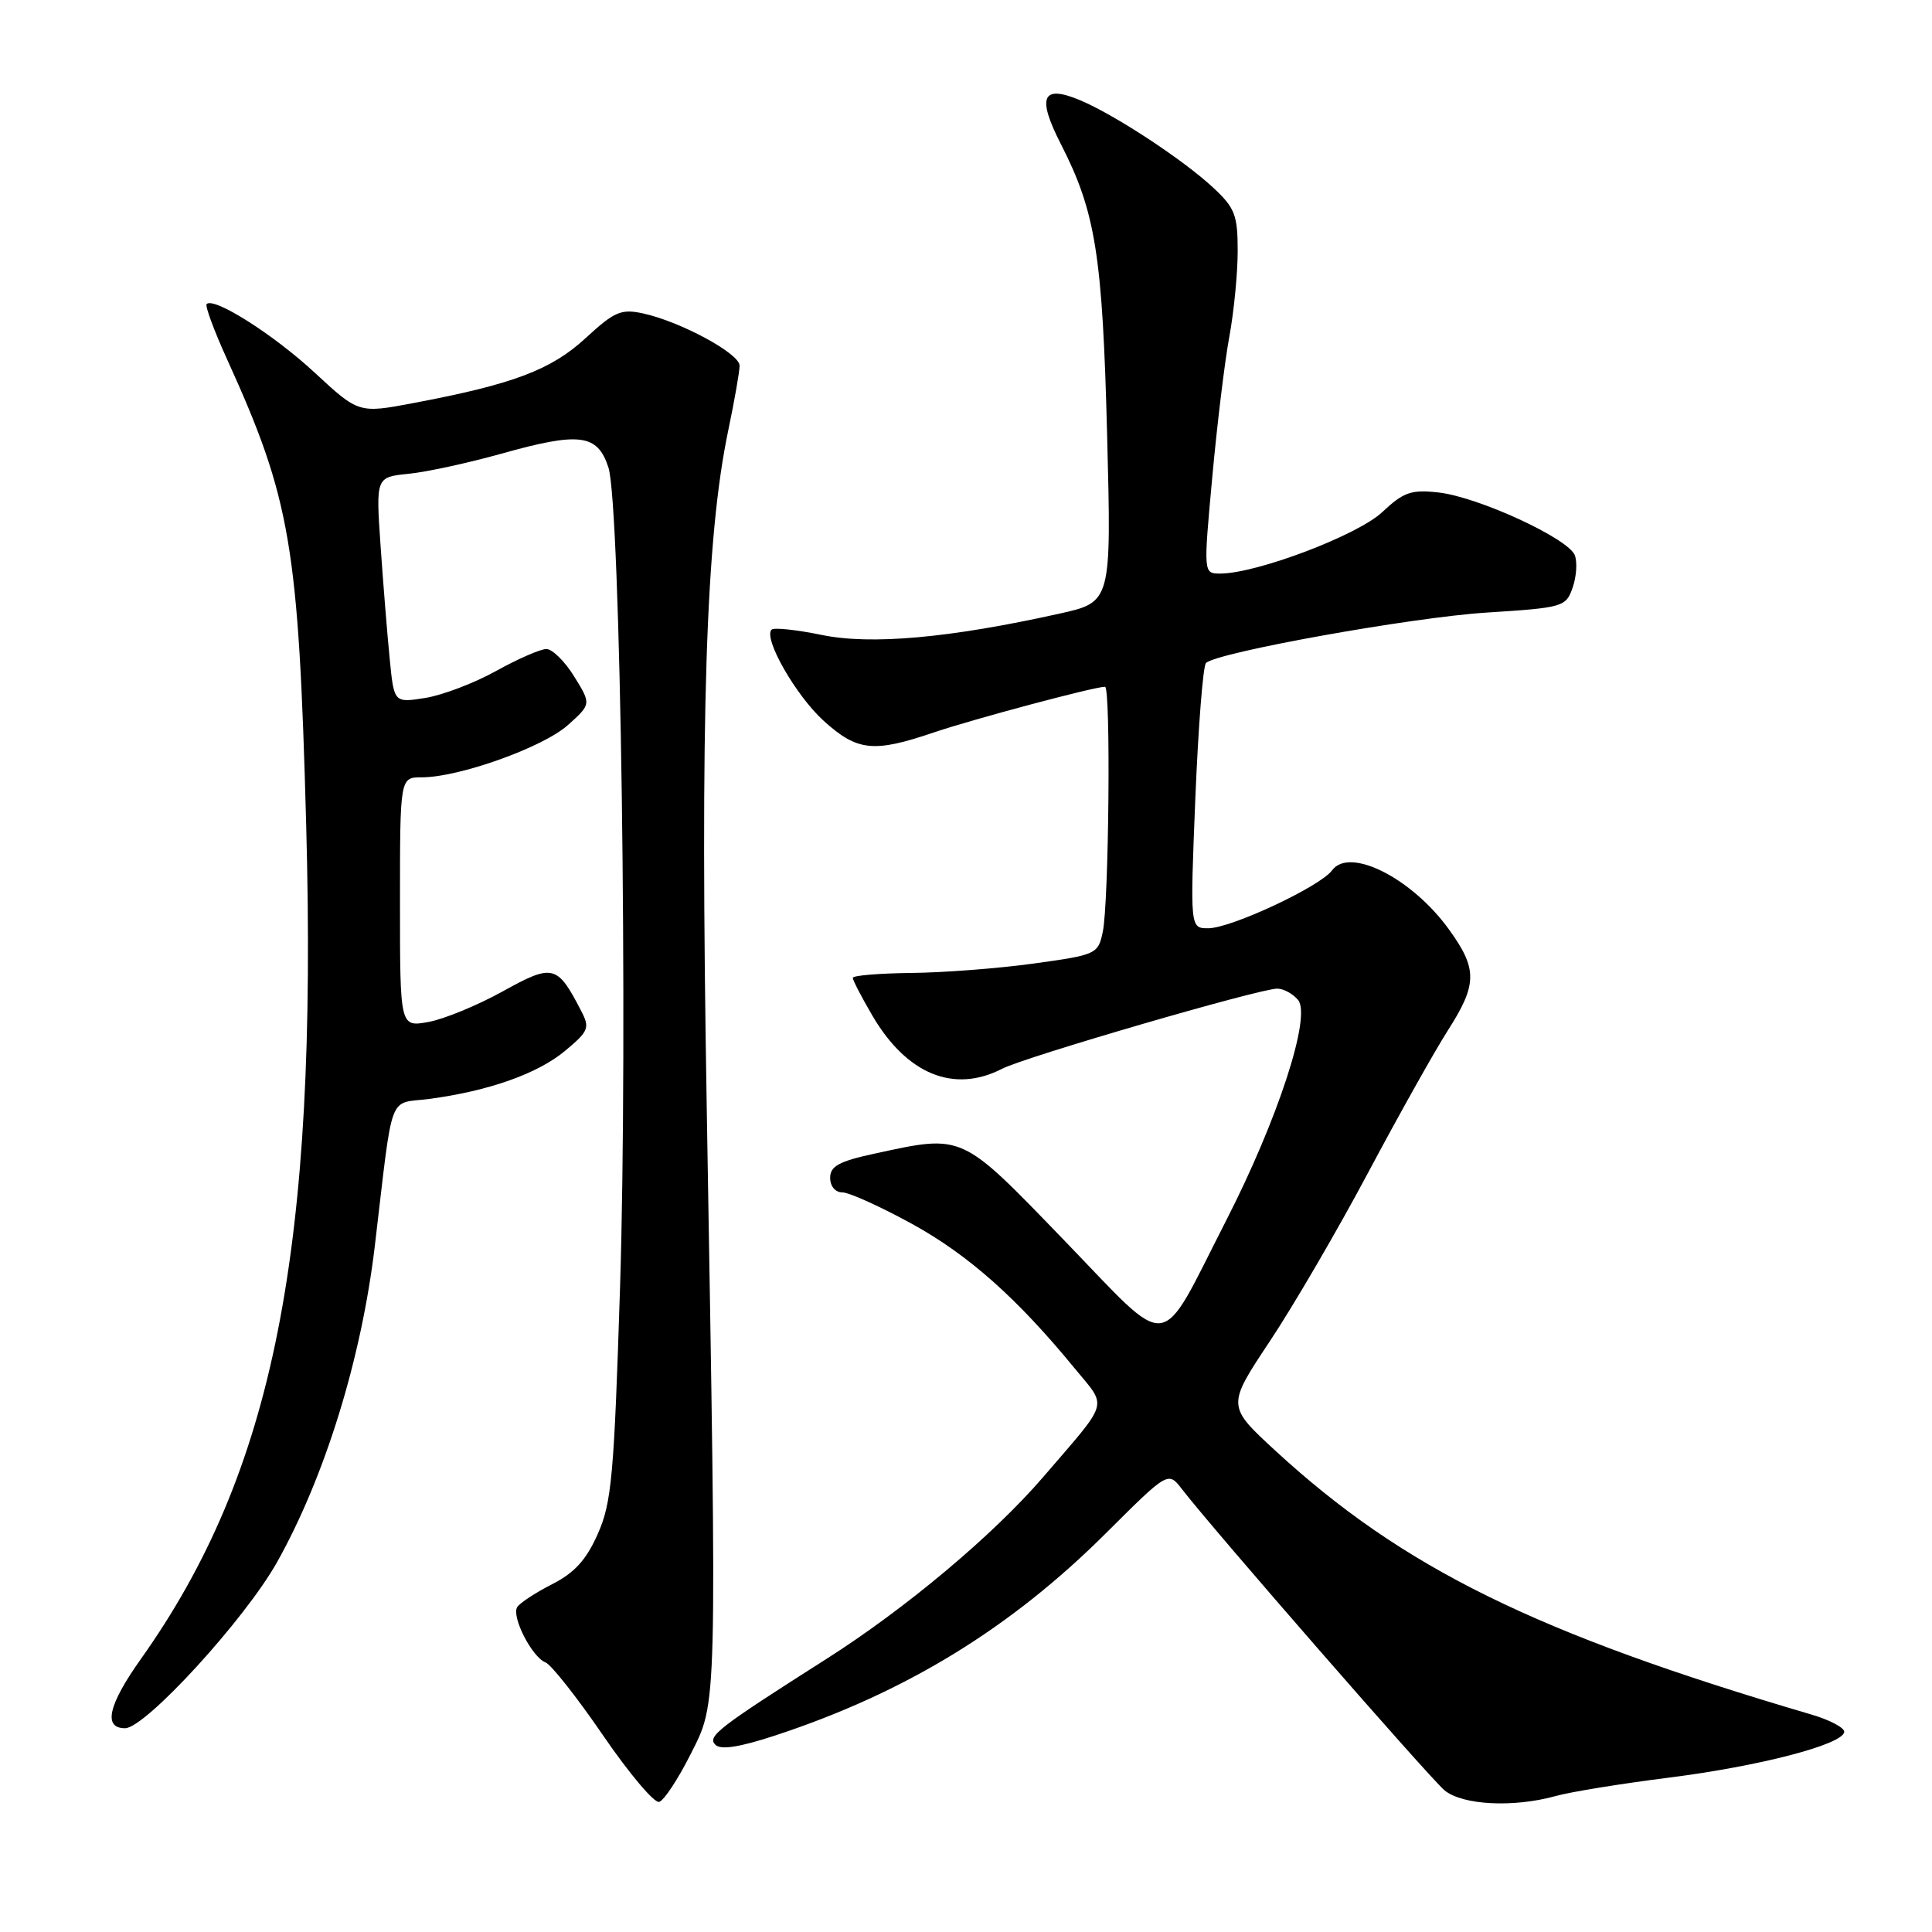 <?xml version="1.0" encoding="UTF-8" standalone="no"?>
<!DOCTYPE svg PUBLIC "-//W3C//DTD SVG 1.1//EN" "http://www.w3.org/Graphics/SVG/1.1/DTD/svg11.dtd" >
<svg xmlns="http://www.w3.org/2000/svg" xmlns:xlink="http://www.w3.org/1999/xlink" version="1.1" viewBox="0 0 256 256">
 <g >
 <path fill="currentColor"
d=" M 91.50 232.46 C 95.06 225.39 95.01 227.48 93.65 147.00 C 92.76 94.44 93.50 71.28 96.52 56.92 C 97.33 53.04 98.00 49.23 98.00 48.45 C 98.00 46.84 90.16 42.61 85.21 41.53 C 82.29 40.90 81.42 41.28 77.60 44.80 C 73.03 49.01 68.01 50.91 54.82 53.40 C 47.53 54.78 47.53 54.78 41.69 49.37 C 36.24 44.32 28.35 39.32 27.38 40.29 C 27.15 40.52 28.36 43.81 30.09 47.61 C 38.52 66.16 39.57 72.30 40.57 109.26 C 42.11 165.67 36.29 195.02 18.65 219.85 C 14.34 225.92 13.64 229.00 16.57 229.00 C 19.26 229.00 32.46 214.57 36.71 207.00 C 43.05 195.68 47.88 180.07 49.66 165.14 C 52.15 144.16 51.34 146.34 56.90 145.61 C 64.78 144.56 71.27 142.26 74.89 139.23 C 78.01 136.63 78.18 136.20 77.01 133.95 C 73.83 127.81 73.28 127.67 66.60 131.37 C 63.24 133.23 58.81 135.05 56.75 135.42 C 53.00 136.09 53.00 136.09 53.00 119.55 C 53.00 103.00 53.00 103.00 55.89 103.00 C 60.83 103.00 71.93 99.03 75.22 96.10 C 78.35 93.30 78.35 93.30 76.09 89.65 C 74.85 87.64 73.19 86.00 72.40 86.00 C 71.61 86.00 68.61 87.31 65.73 88.91 C 62.86 90.51 58.64 92.11 56.36 92.48 C 52.21 93.14 52.21 93.14 51.64 87.32 C 51.32 84.12 50.78 77.39 50.43 72.36 C 49.80 63.22 49.80 63.22 54.15 62.78 C 56.54 62.54 62.06 61.34 66.42 60.12 C 76.82 57.20 79.18 57.51 80.62 61.95 C 82.23 66.94 83.22 136.82 82.16 170.55 C 81.37 195.48 81.05 199.11 79.22 203.23 C 77.69 206.69 76.14 208.40 73.15 209.92 C 70.94 211.05 68.86 212.41 68.53 212.96 C 67.75 214.22 70.50 219.60 72.29 220.28 C 73.03 220.57 76.47 224.92 79.91 229.95 C 83.36 234.99 86.70 238.95 87.34 238.76 C 87.98 238.58 89.85 235.74 91.50 232.46 Z  M 206.11 237.99 C 208.10 237.43 214.85 236.34 221.11 235.55 C 233.14 234.03 244.14 231.17 244.37 229.50 C 244.44 228.95 242.47 227.90 240.00 227.18 C 203.50 216.44 185.92 207.79 169.02 192.25 C 162.56 186.30 162.56 186.30 168.24 177.75 C 171.37 173.05 177.25 162.97 181.30 155.35 C 185.36 147.73 190.10 139.27 191.84 136.55 C 195.77 130.41 195.79 128.39 191.97 123.12 C 187.06 116.34 178.81 112.18 176.51 115.32 C 174.94 117.47 163.12 123.00 160.10 123.00 C 157.69 123.00 157.69 123.00 158.39 105.75 C 158.78 96.27 159.41 88.21 159.80 87.85 C 161.31 86.43 187.07 81.80 196.98 81.17 C 207.14 80.52 207.49 80.42 208.38 77.87 C 208.89 76.42 209.02 74.49 208.67 73.57 C 207.81 71.35 195.90 65.86 190.64 65.26 C 186.99 64.85 186.00 65.19 183.13 67.88 C 179.85 70.94 166.49 76.00 161.68 76.00 C 159.46 76.00 159.46 76.00 160.63 63.25 C 161.27 56.24 162.29 47.83 162.90 44.57 C 163.50 41.30 164.00 36.21 164.00 33.26 C 164.00 28.49 163.64 27.55 160.75 24.86 C 156.78 21.16 147.70 15.20 143.12 13.28 C 138.08 11.17 137.36 12.82 140.59 19.13 C 145.18 28.10 146.09 33.86 146.70 57.64 C 147.27 79.78 147.27 79.78 140.38 81.31 C 125.80 84.55 115.39 85.48 108.87 84.13 C 105.52 83.44 102.54 83.13 102.24 83.43 C 101.10 84.56 105.47 92.20 109.17 95.54 C 113.61 99.54 115.74 99.77 123.75 97.05 C 128.97 95.28 145.00 91.00 146.42 91.00 C 147.20 91.00 146.94 119.68 146.12 123.50 C 145.50 126.42 145.27 126.53 136.99 127.67 C 132.32 128.32 125.01 128.88 120.75 128.92 C 116.49 128.97 113.00 129.26 113.00 129.57 C 113.00 129.89 114.17 132.14 115.59 134.57 C 120.16 142.36 126.40 144.91 132.80 141.61 C 135.85 140.04 166.89 131.00 169.24 131.00 C 170.07 131.00 171.31 131.67 172.00 132.50 C 173.79 134.65 169.33 148.33 162.43 161.81 C 153.37 179.53 155.44 179.28 141.01 164.35 C 127.19 150.05 127.73 150.30 115.75 152.89 C 111.17 153.89 110.00 154.53 110.00 156.07 C 110.00 157.19 110.69 158.00 111.63 158.00 C 112.52 158.00 116.68 159.89 120.88 162.19 C 128.34 166.30 134.80 172.04 142.43 181.35 C 146.75 186.62 147.12 185.37 138.25 195.69 C 131.66 203.36 120.04 213.12 109.50 219.82 C 95.16 228.94 93.68 230.08 94.79 231.19 C 95.50 231.90 97.95 231.52 102.66 229.98 C 119.98 224.29 133.92 215.76 146.64 203.06 C 154.79 194.94 154.79 194.94 156.64 197.35 C 160.80 202.74 189.47 235.62 191.41 237.23 C 193.79 239.19 200.52 239.54 206.11 237.99 Z "/>
</g>
</svg>